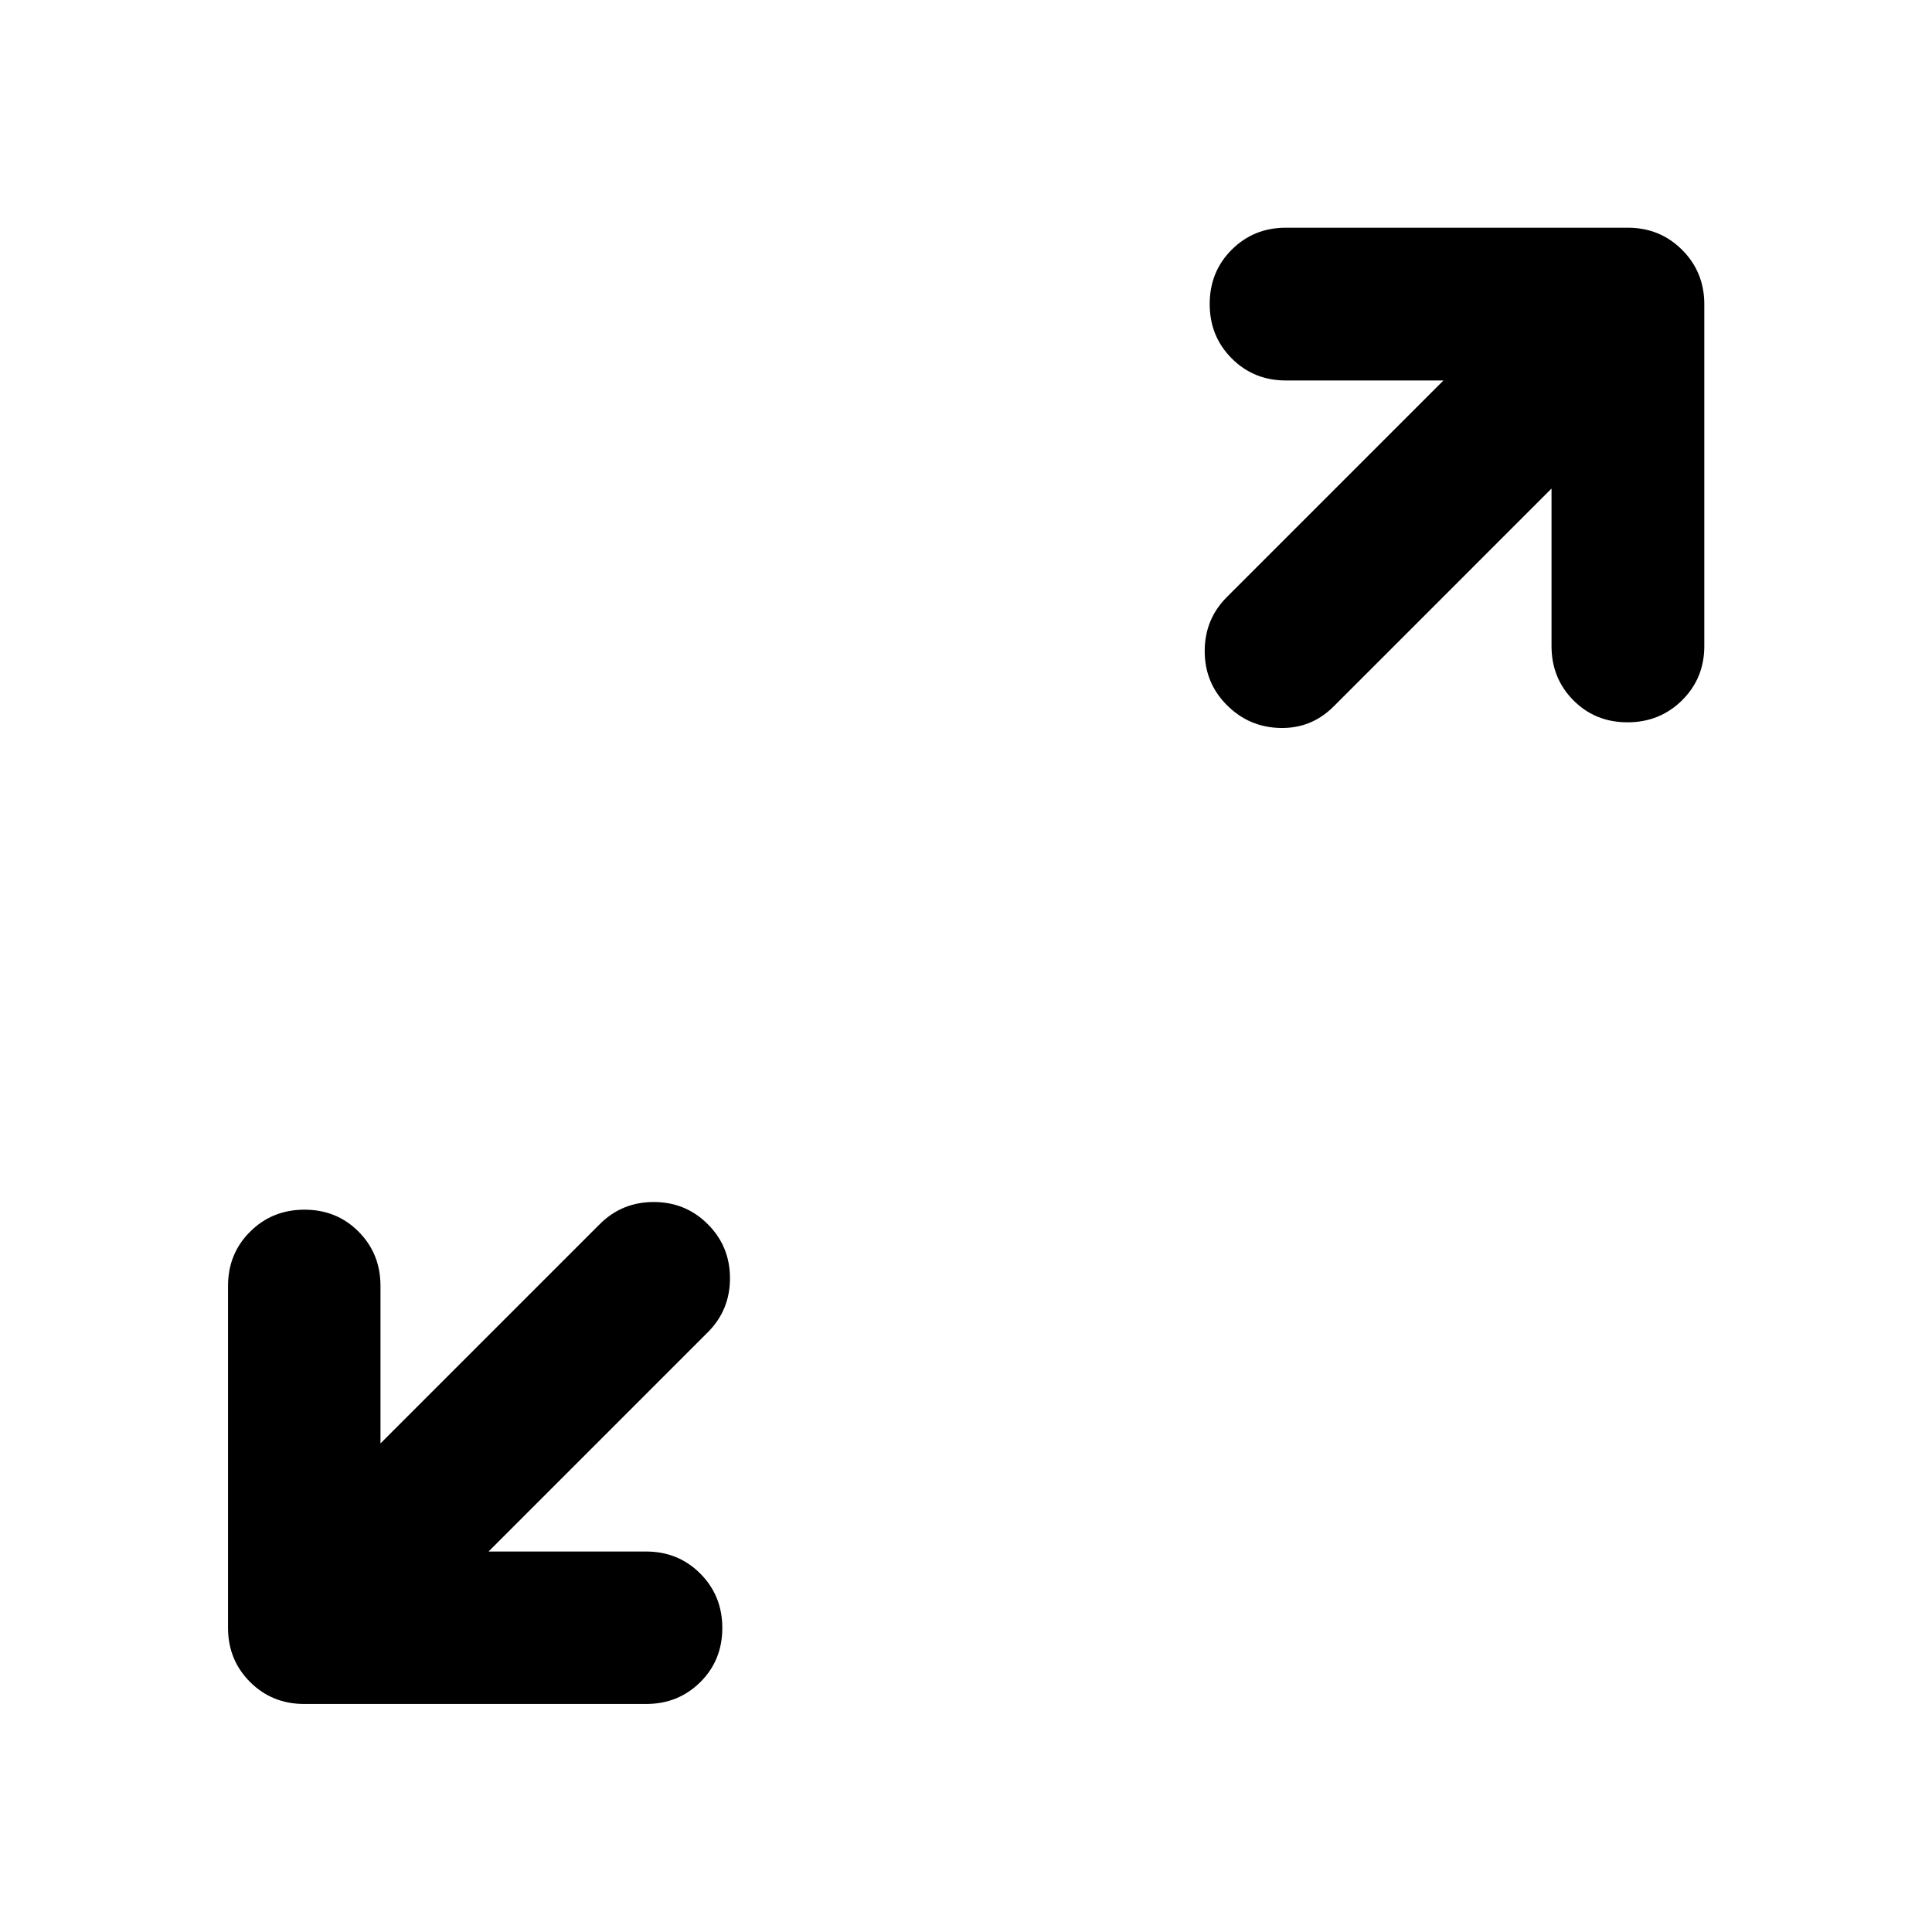 <svg xmlns="http://www.w3.org/2000/svg" height="40" viewBox="0 -960 960 960" width="40"><path d="M242.768-189.058h78.268q16 0 26.939 10.972 10.938 10.972 10.938 27.022 0 16.05-10.938 26.905-10.939 10.855-26.939 10.855H151.181q-16 0-26.938-10.939-10.939-10.938-10.939-26.938v-169.855q0-16 10.972-26.939 10.972-10.938 27.022-10.938 16.05 0 26.905 10.938 10.855 10.939 10.855 26.939v78.268l108.935-108.935q11.022-11.022 26.855-11.022t26.855 11.022q11.022 11.022 11.022 26.855t-11.022 26.855L242.768-189.058Zm528.174-528.174L662.674-608.964q-11.022 11.022-26.522 10.689-15.5-.334-26.522-11.355-11.021-11.022-11.021-26.855 0-15.834 11.021-26.855l107.602-107.602h-78.268q-16 0-26.939-10.972-10.938-10.972-10.938-27.022 0-16.05 10.938-26.984 10.939-10.935 26.939-10.935h169.855q16 0 27.018 11.018t11.018 27.018v169.855q0 16-11.052 26.939-11.051 10.938-27.101 10.938-16.05 0-26.905-10.938-10.855-10.939-10.855-26.939v-78.268Z"/></svg>